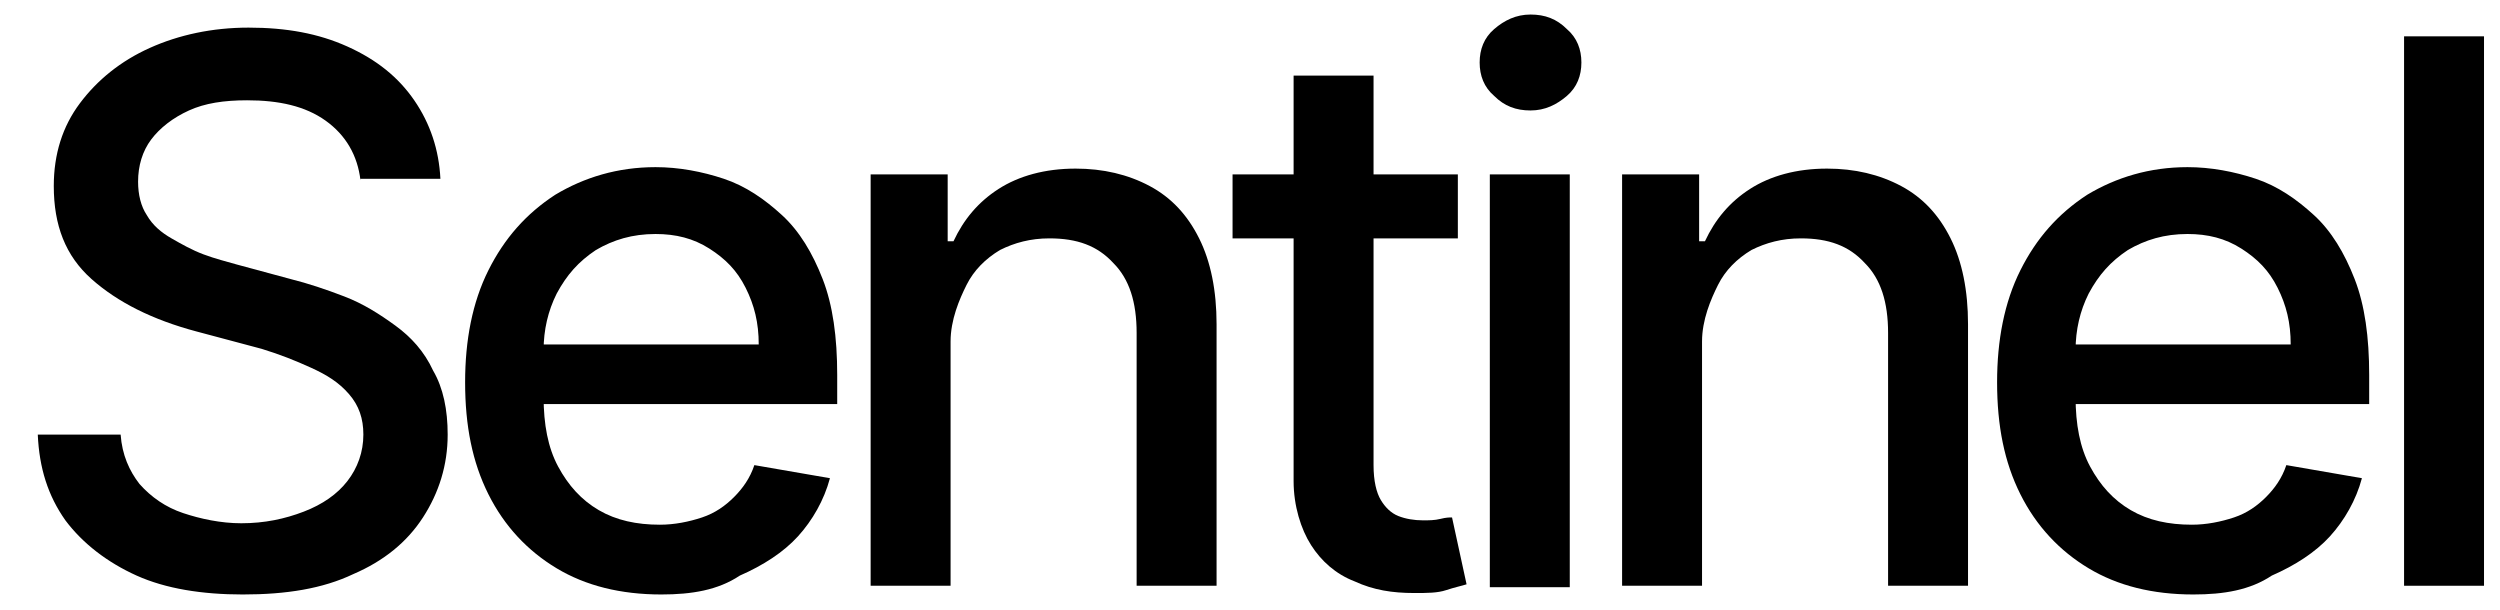 <?xml version="1.0" encoding="utf-8"?>
<!-- Generator: Adobe Illustrator 26.0.2, SVG Export Plug-In . SVG Version: 6.00 Build 0)  -->
<svg version="1.1" id="Layer_1" xmlns="http://www.w3.org/2000/svg" xmlns:xlink="http://www.w3.org/1999/xlink" x="0px" y="0px"
	 viewBox="0 0 172 42" style="enable-background:new 0 0 172 42;" xml:space="preserve">
<g>
	<g>
		<g>
			<path d="M24.8,12.4c-0.2-1.7-1-3.1-2.4-4.1c-1.4-1-3.2-1.4-5.4-1.4c-1.6,0-2.9,0.2-4,0.7s-2,1.2-2.6,2c-0.6,0.8-0.9,1.8-0.9,2.9
				c0,0.9,0.2,1.7,0.6,2.3c0.4,0.7,1,1.2,1.7,1.6c0.7,0.4,1.4,0.8,2.2,1.1c0.8,0.3,1.6,0.5,2.3,0.7l3.7,1c1.2,0.3,2.4,0.7,3.7,1.2
				c1.3,0.5,2.4,1.2,3.5,2c1.1,0.8,2,1.8,2.6,3.1c0.7,1.2,1,2.7,1,4.4c0,2.1-0.6,4-1.7,5.7c-1.1,1.7-2.7,3-4.8,3.9
				c-2.1,1-4.6,1.4-7.6,1.4c-2.8,0-5.3-0.4-7.3-1.3s-3.7-2.2-4.9-3.8c-1.2-1.7-1.8-3.6-1.9-5.9h5.7c0.1,1.4,0.6,2.5,1.3,3.4
				c0.8,0.9,1.8,1.6,3,2c1.2,0.4,2.6,0.7,4,0.7c1.6,0,3-0.3,4.3-0.8s2.3-1.2,3-2.1s1.1-2,1.1-3.2c0-1.1-0.3-2-1-2.8
				s-1.5-1.3-2.6-1.8S19.3,24.4,18,24l-4.5-1.2c-3-0.8-5.4-2-7.2-3.6c-1.8-1.6-2.6-3.7-2.6-6.4c0-2.2,0.6-4.1,1.8-5.7
				s2.8-2.9,4.8-3.8c2-0.9,4.3-1.4,6.8-1.4c2.6,0,4.8,0.4,6.8,1.3c2,0.9,3.5,2.1,4.6,3.7c1.1,1.6,1.7,3.4,1.8,5.4H24.8z"/>
			<path d="M45.5,40.9c-2.8,0-5.2-0.6-7.2-1.8s-3.6-2.9-4.7-5.1c-1.1-2.2-1.6-4.7-1.6-7.7c0-2.9,0.5-5.5,1.6-7.7
				c1.1-2.2,2.6-3.9,4.6-5.2c2-1.2,4.3-1.9,6.9-1.9c1.6,0,3.2,0.3,4.7,0.8s2.8,1.4,4,2.5c1.2,1.1,2.1,2.6,2.8,4.4c0.7,1.8,1,4,1,6.6
				v2H35.1v-4.1h17.1c0-1.5-0.3-2.7-0.9-3.9s-1.4-2-2.5-2.7c-1.1-0.7-2.3-1-3.7-1c-1.6,0-2.9,0.4-4.1,1.1c-1.2,0.8-2,1.7-2.7,3
				c-0.6,1.2-0.9,2.5-0.9,3.9v3.2c0,1.9,0.3,3.5,1,4.8c0.7,1.3,1.6,2.3,2.8,3c1.2,0.7,2.6,1,4.2,1c1,0,2-0.2,2.9-0.5
				c0.9-0.3,1.6-0.8,2.2-1.4c0.6-0.6,1.1-1.3,1.4-2.2l5.2,0.9c-0.4,1.5-1.2,2.9-2.2,4s-2.4,2-4,2.7C49.4,40.6,47.6,40.9,45.5,40.9z"
				/>
			<path d="M65.4,23.5v16.8h-5.5V12h5.3v4.6h0.4c0.7-1.5,1.7-2.7,3.1-3.6c1.4-0.9,3.2-1.4,5.3-1.4c1.9,0,3.6,0.4,5.1,1.2
				c1.5,0.8,2.6,2,3.4,3.6c0.8,1.6,1.2,3.6,1.2,5.9v18h-5.5V22.9c0-2.1-0.5-3.7-1.6-4.8c-1.1-1.2-2.5-1.7-4.4-1.7
				c-1.3,0-2.4,0.3-3.4,0.8c-1,0.6-1.8,1.4-2.3,2.4S65.4,22,65.4,23.5z"/>
			<path d="M100.3,12v4.4H84.8V12H100.3z M89,5.2h5.5V32c0,1.1,0.2,1.9,0.5,2.4s0.7,0.9,1.2,1.1c0.5,0.2,1.1,0.3,1.7,0.3
				c0.4,0,0.8,0,1.2-0.1s0.6-0.1,0.8-0.1l1,4.6c-0.3,0.1-0.8,0.2-1.4,0.4s-1.3,0.2-2.2,0.2c-1.5,0-2.8-0.2-4.1-0.8
				c-1.3-0.5-2.3-1.4-3-2.5S89,34.8,89,33.1V5.2z"/>
			<path d="M105.3,7.6c-1,0-1.8-0.3-2.5-1c-0.7-0.6-1-1.4-1-2.3c0-0.9,0.3-1.7,1-2.3c0.7-0.6,1.5-1,2.5-1c1,0,1.8,0.3,2.5,1
				c0.7,0.6,1,1.4,1,2.3c0,0.9-0.3,1.7-1,2.3S106.3,7.6,105.3,7.6z M102.5,40.3V12h5.5v28.4H102.5z"/>
			<path d="M117.1,23.5v16.8h-5.5V12h5.3v4.6h0.4c0.7-1.5,1.7-2.7,3.1-3.6c1.4-0.9,3.2-1.4,5.3-1.4c1.9,0,3.6,0.4,5.1,1.2
				c1.5,0.8,2.6,2,3.4,3.6c0.8,1.6,1.2,3.6,1.2,5.9v18h-5.5V22.9c0-2.1-0.5-3.7-1.6-4.8c-1.1-1.2-2.5-1.7-4.4-1.7
				c-1.3,0-2.4,0.3-3.4,0.8c-1,0.6-1.8,1.4-2.3,2.4S117.1,22,117.1,23.5z"/>
			<path d="M150.9,40.9c-2.8,0-5.2-0.6-7.2-1.8s-3.6-2.9-4.7-5.1c-1.1-2.2-1.6-4.7-1.6-7.7c0-2.9,0.5-5.5,1.6-7.7
				c1.1-2.2,2.6-3.9,4.6-5.2c2-1.2,4.3-1.9,6.9-1.9c1.6,0,3.2,0.3,4.7,0.8s2.8,1.4,4,2.5c1.2,1.1,2.1,2.6,2.8,4.4c0.7,1.8,1,4,1,6.6
				v2h-22.5v-4.1h17.1c0-1.5-0.3-2.7-0.9-3.9s-1.4-2-2.5-2.7c-1.1-0.7-2.3-1-3.7-1c-1.6,0-2.9,0.4-4.1,1.1c-1.2,0.8-2,1.7-2.7,3
				c-0.6,1.2-0.9,2.5-0.9,3.9v3.2c0,1.9,0.3,3.5,1,4.8c0.7,1.3,1.6,2.3,2.8,3c1.2,0.7,2.6,1,4.2,1c1,0,2-0.2,2.9-0.5
				c0.9-0.3,1.6-0.8,2.2-1.4c0.6-0.6,1.1-1.3,1.4-2.2l5.2,0.9c-0.4,1.5-1.2,2.9-2.2,4s-2.4,2-4,2.7C154.8,40.6,153,40.9,150.9,40.9z
				"/>
			<path d="M170.9,2.5v37.8h-5.5V2.5H170.9z"/>
		</g>
	</g>
</g>
</svg>

